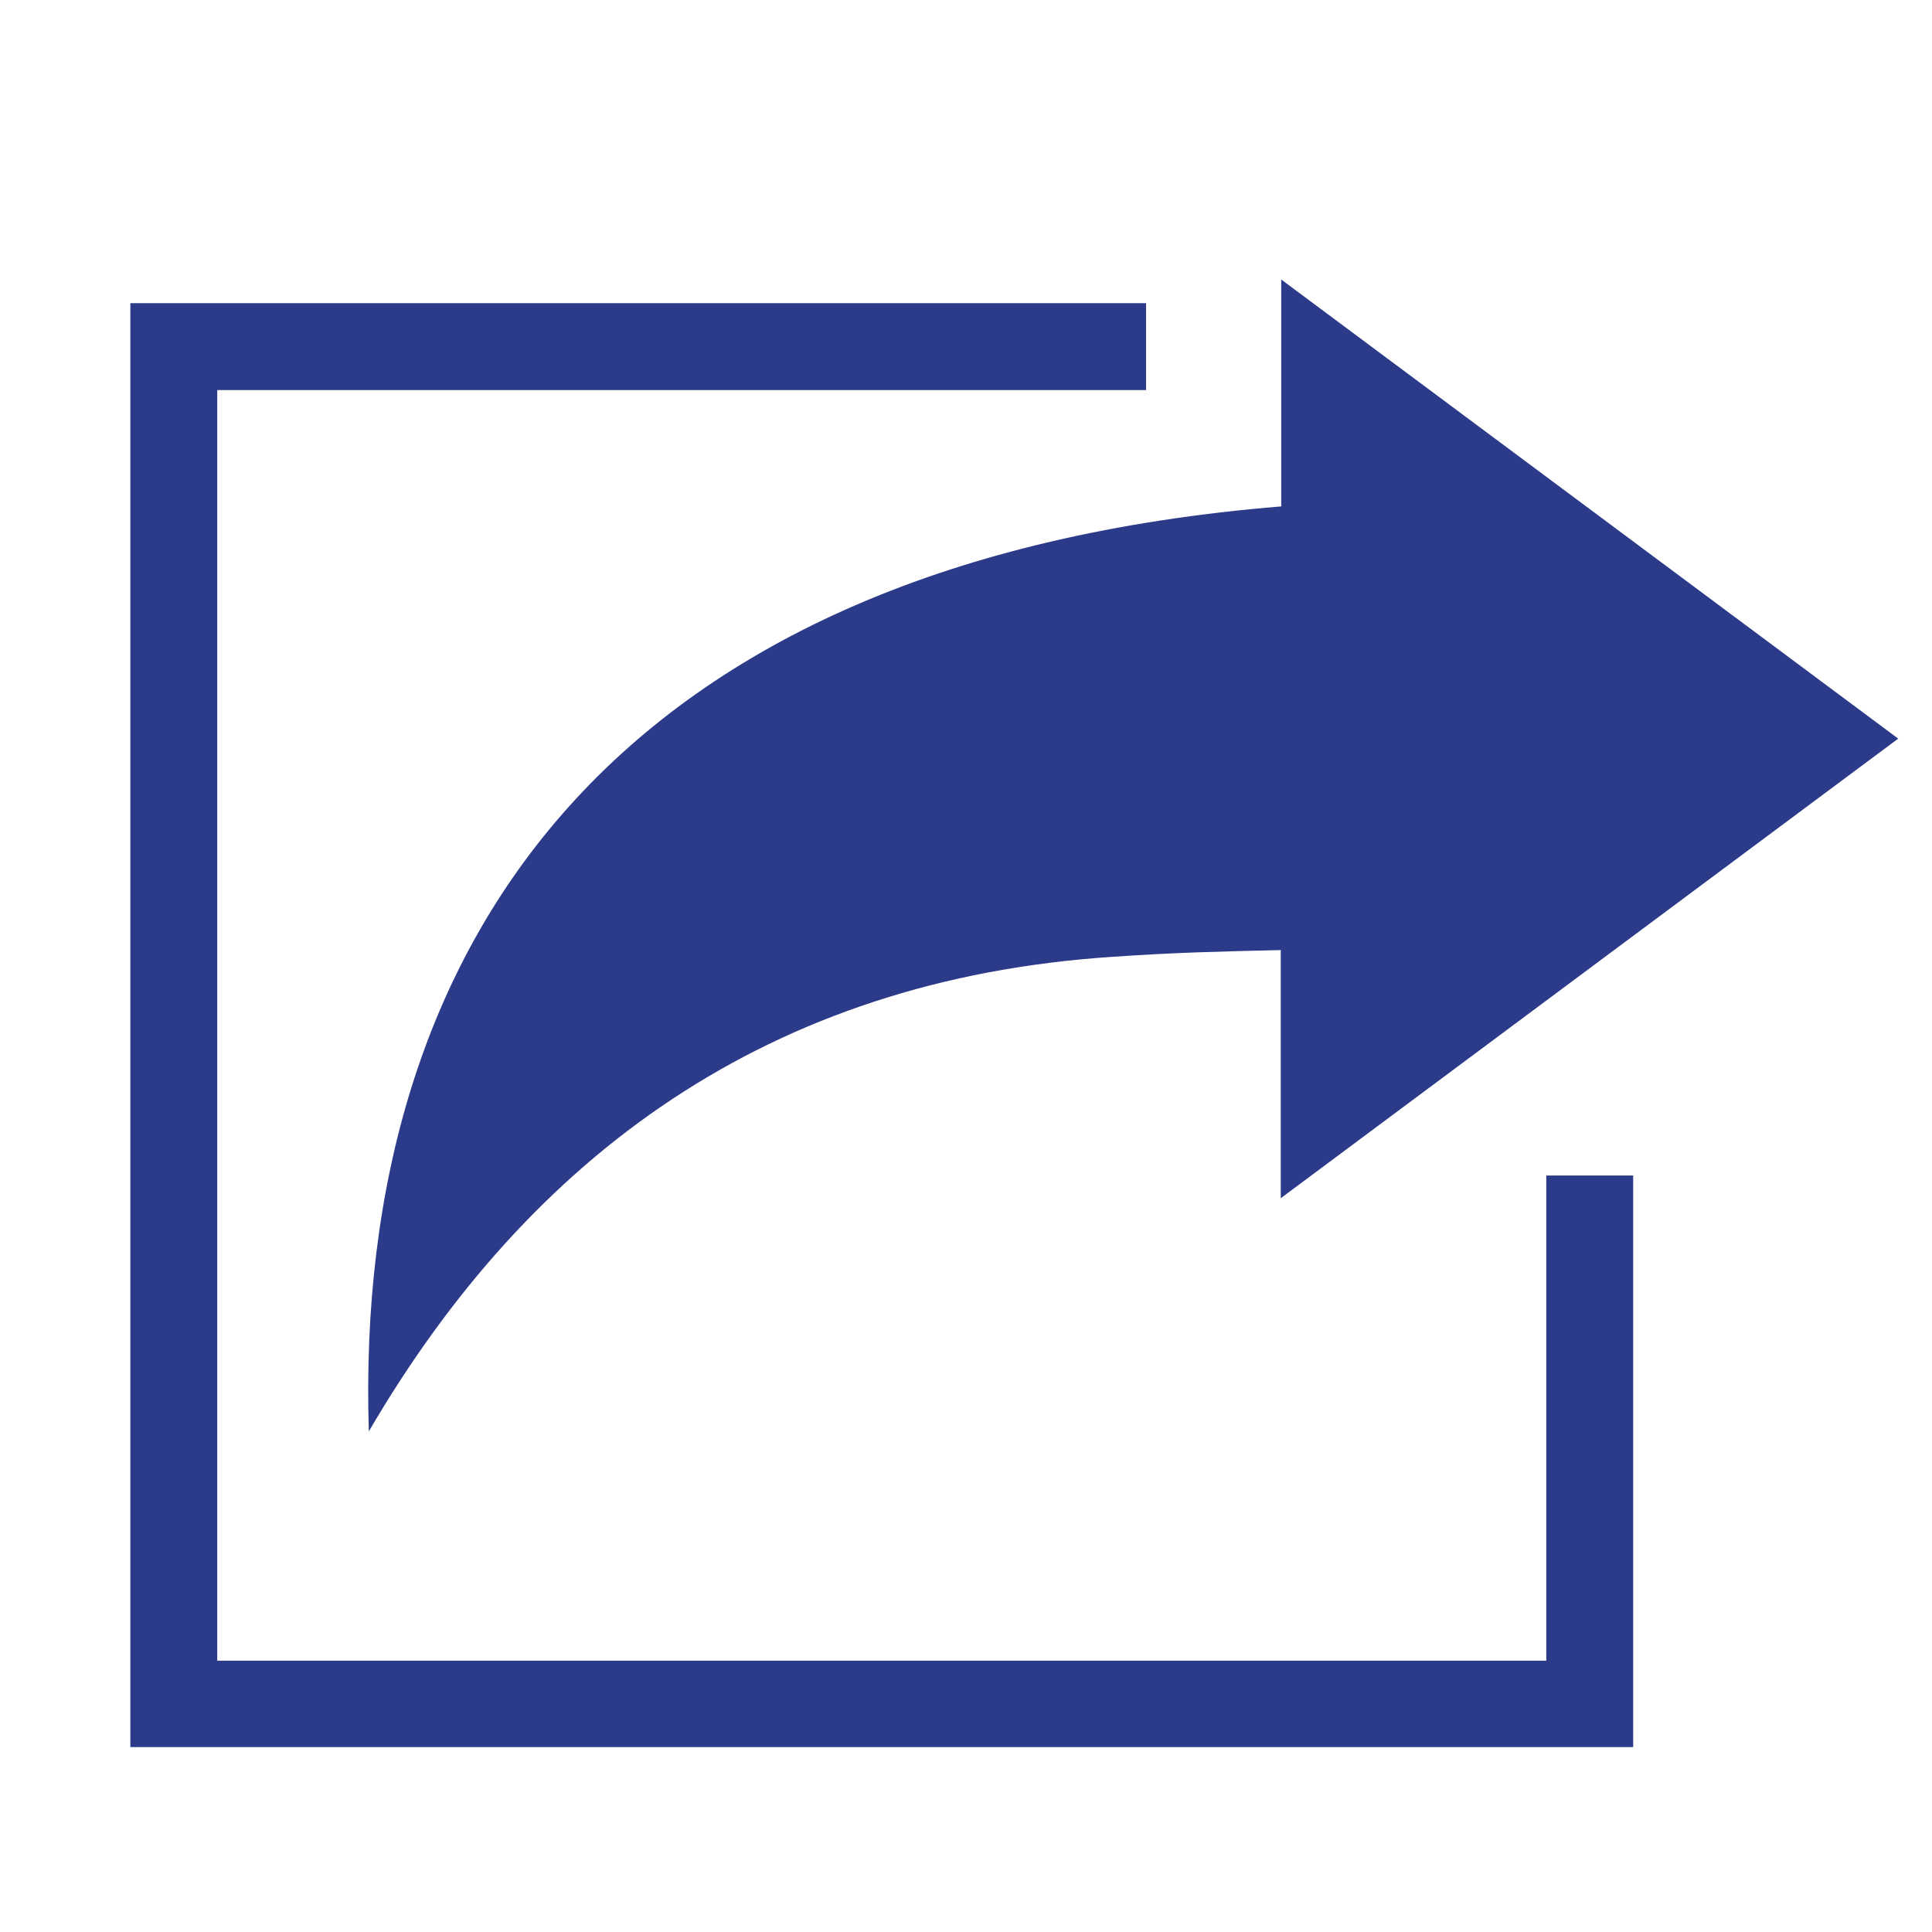 <?xml version="1.0" encoding="utf-8"?>
<!-- Generator: Adobe Illustrator 26.0.1, SVG Export Plug-In . SVG Version: 6.00 Build 0)  -->
<svg version="1.1" id="Layer_1" xmlns="http://www.w3.org/2000/svg" xmlns:xlink="http://www.w3.org/1999/xlink" x="0px" y="0px"
	 viewBox="0 0 40.02 40.02" style="enable-background:new 0 0 40.02 40.02;" xml:space="preserve">
<style type="text/css">
	.st0{fill:#2C3A8A;}
</style>
<g>
	<g>
		<polygon class="st0" points="33.83,36.19 2.7,36.19 2.7,6.28 23.74,6.28 23.74,8.08 4.5,8.08 4.5,34.4 32.03,34.4 32.03,24.35 
			33.83,24.35 		"/>
	</g>
	<g>
		<path class="st0" d="M39.32,15.3L26.54,5.79v4.7c-13.78,1.13-19.22,9.01-18.9,19.16c3.34-5.72,8.29-9.36,15.4-9.83
			c1.3-0.09,2.21-0.11,3.49-0.14v5.14L39.32,15.3z"/>
	</g>
</g>
</svg>
